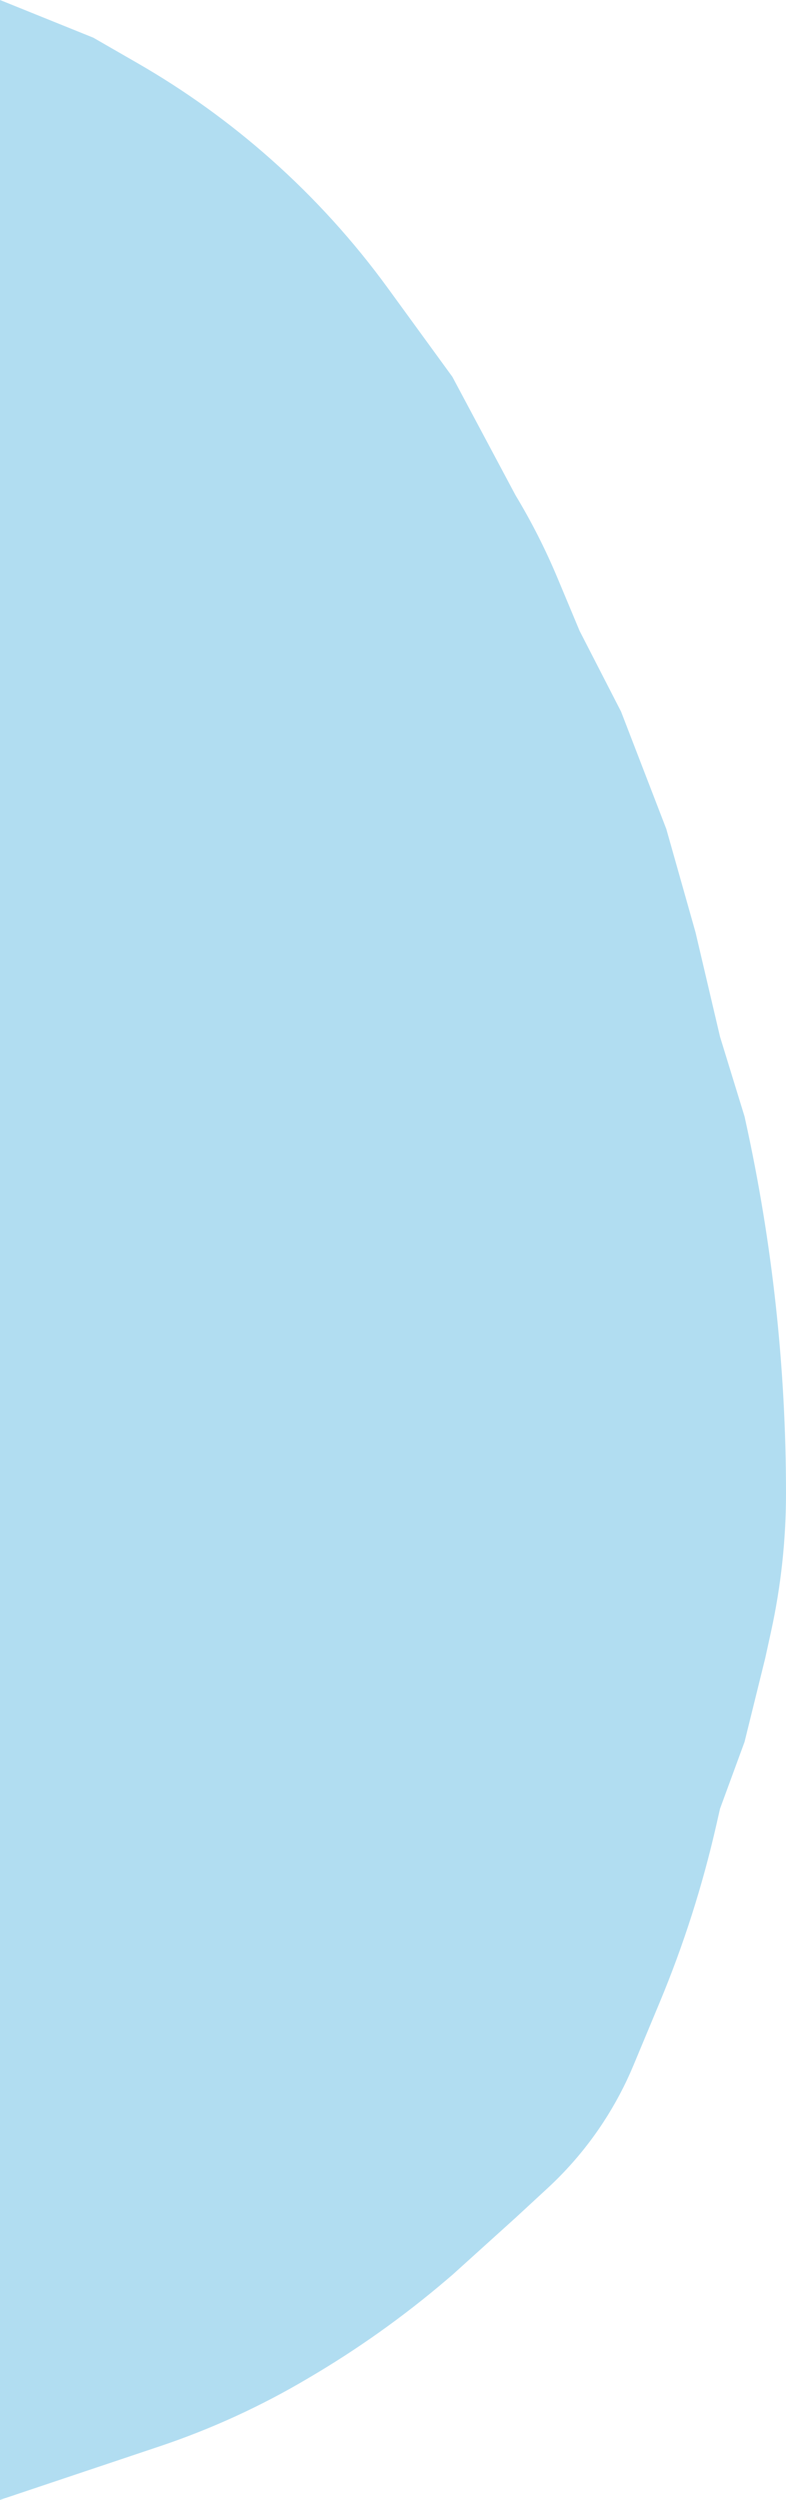 <svg width="331" height="1052" viewBox="0 0 331 1052" fill="none" xmlns="http://www.w3.org/2000/svg">
<path d="M0 0L39.291 15.857L57.915 26.573C77.991 38.125 96.836 51.696 114.157 67.075V67.075C132.457 83.323 148.952 101.496 163.355 121.281L190.504 158.57L217.095 208.407V208.407C223.833 219.567 229.741 231.207 234.772 243.234L244.083 265.492L261.546 299.471L280.596 348.854L292.899 392.348L303.218 436.295L313.537 469.821L313.946 471.677C325.282 523.144 331 575.69 331 628.391V628.391V628.391C331 647.966 328.888 667.485 324.7 686.607L322.269 697.709L313.537 733.047L303.218 761.137L301.622 768.144C295.818 793.63 287.843 818.572 277.785 842.698L266.784 869.084C263.299 877.444 259.053 885.466 254.1 893.048V893.048C247.447 903.231 239.563 912.554 230.627 920.805L217.095 933.299L190.504 957.311L188.037 959.413C169.873 974.896 150.378 988.746 129.781 1000.8V1000.8V1000.8C109.992 1012.55 89.013 1022.16 67.194 1029.48L0 1052V511.502V0Z" fill="#B1DDF1"/>
</svg>
